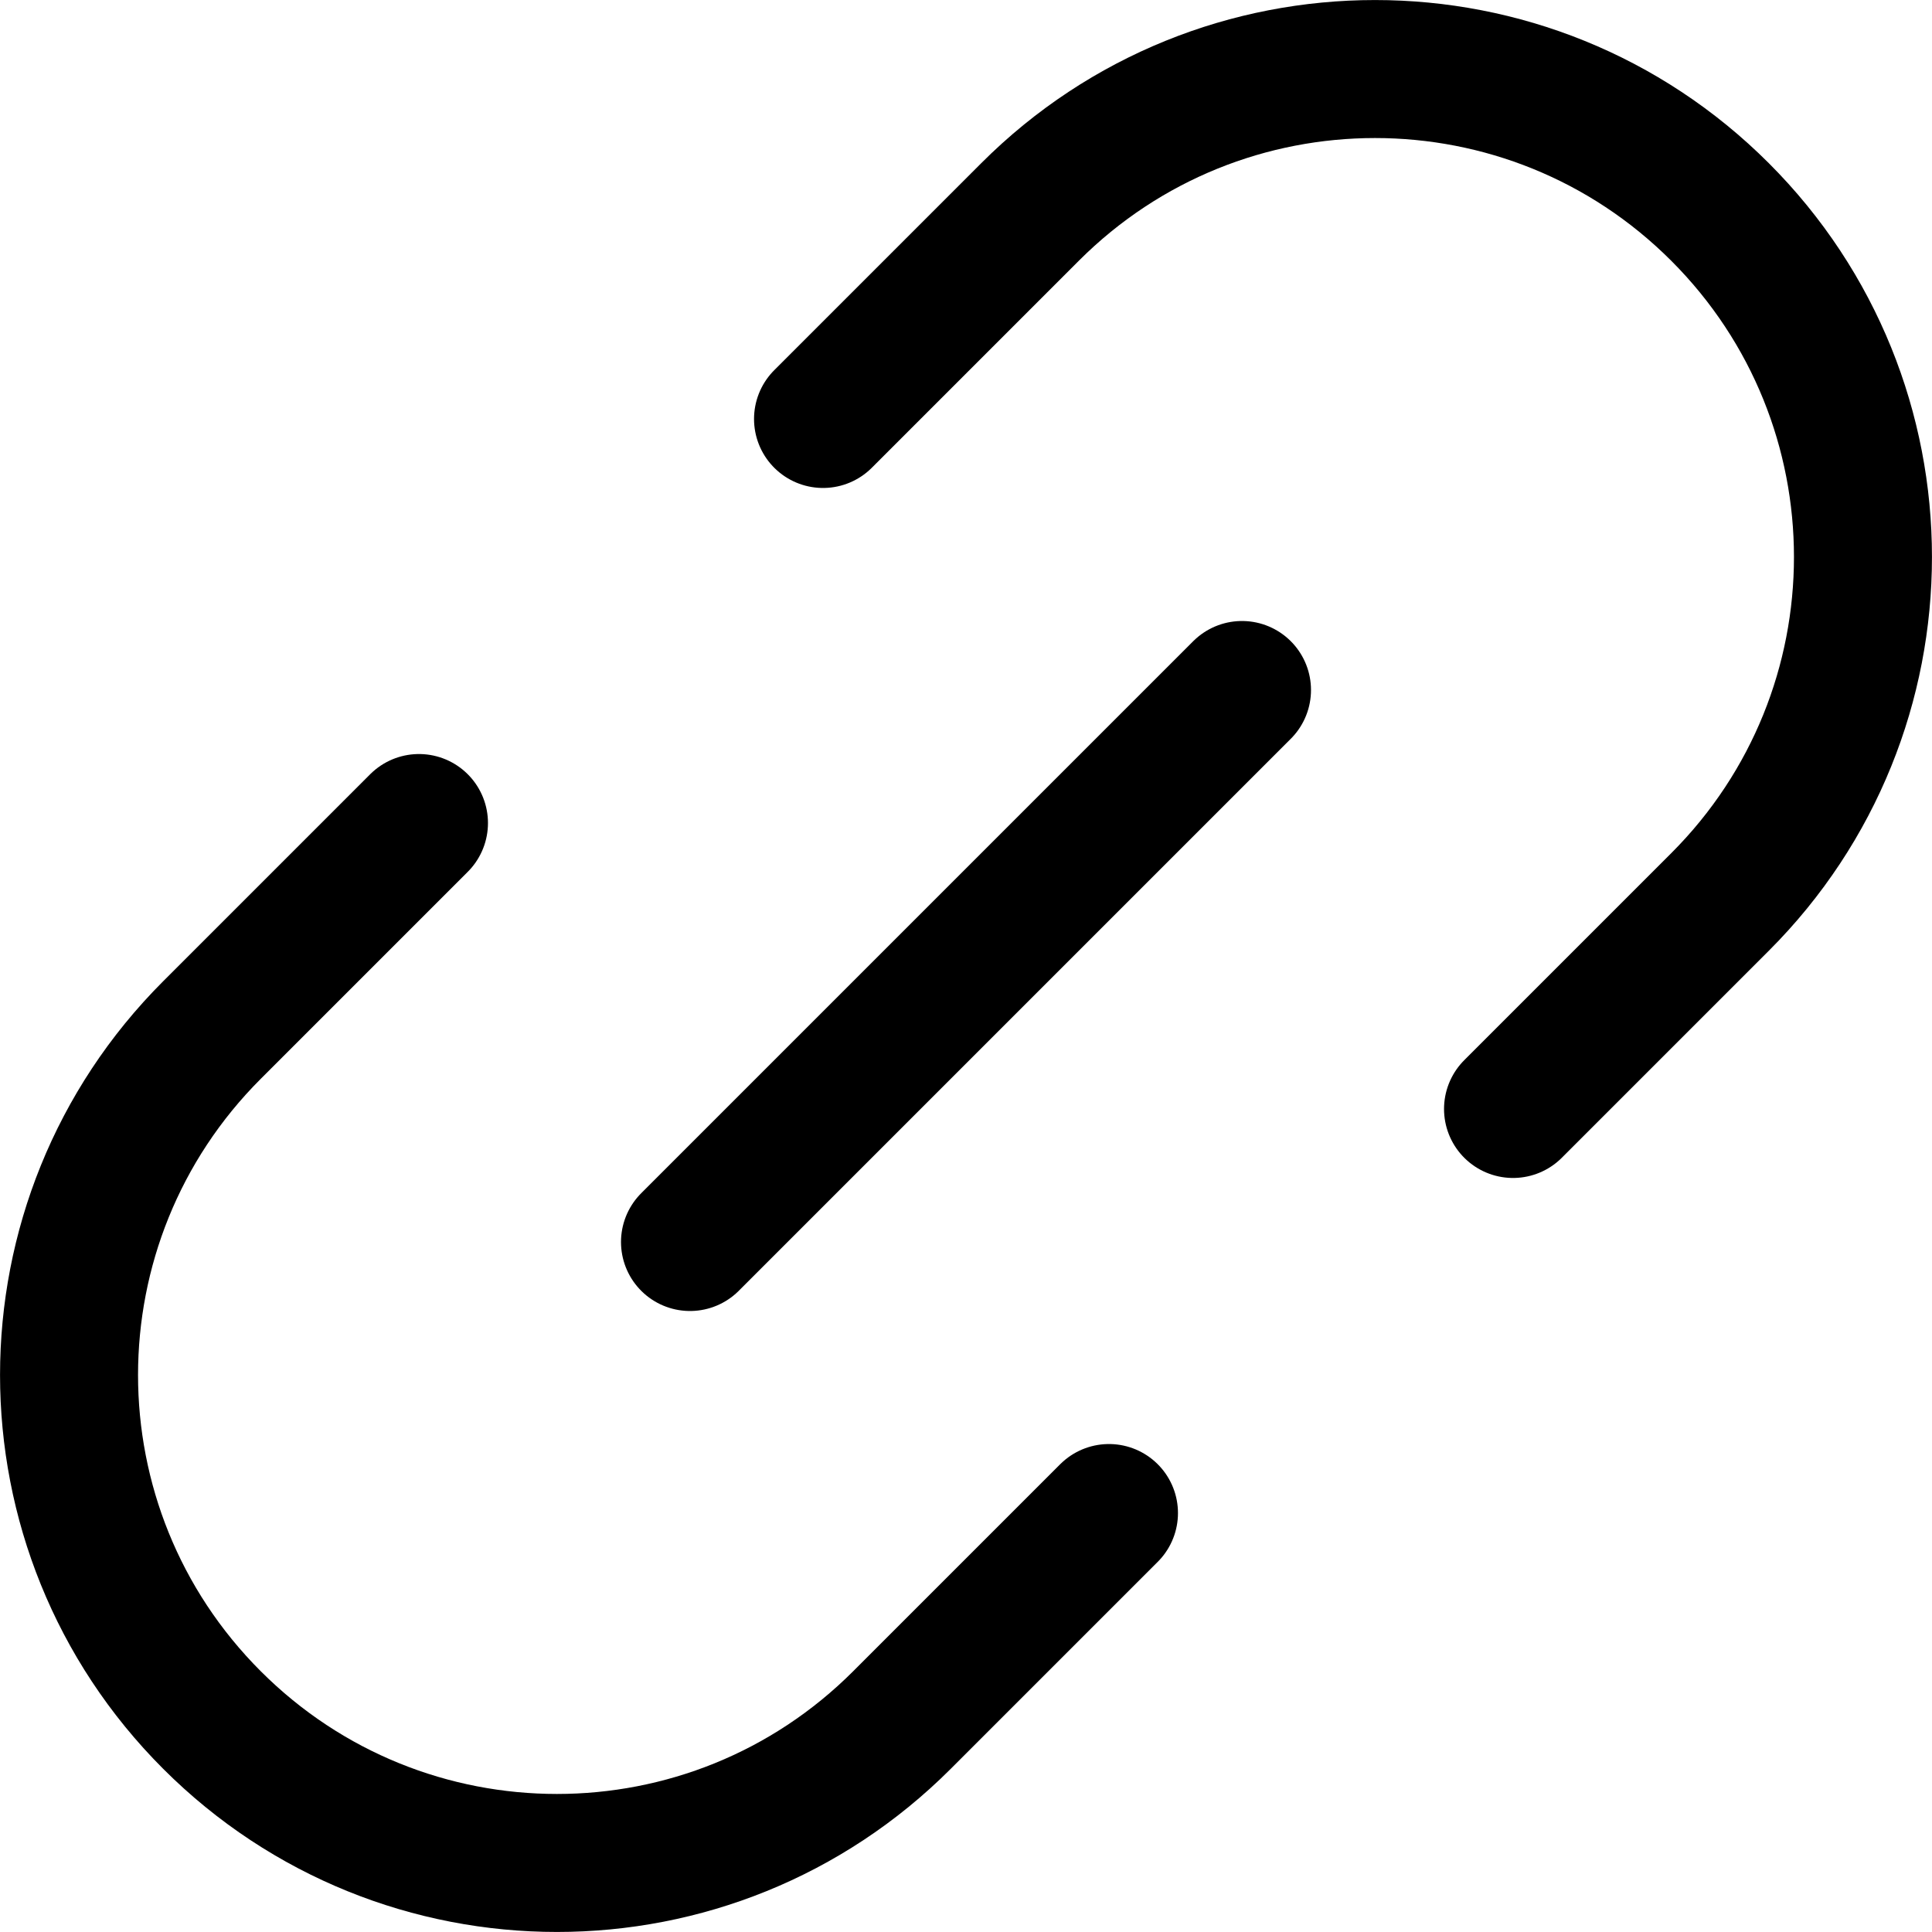 <svg xmlns="http://www.w3.org/2000/svg" fill="none" viewBox="0 0 14 14"><g id="link-chain--create-hyperlink-link-make-unlink-connection-chain"><path id="Vector 3846" stroke="#000000" stroke-linecap="round" stroke-linejoin="round" d="m5 9 4 -4" stroke-width="1"></path><path id="Vector 3853" stroke="#000000" stroke-linecap="round" stroke-linejoin="round" d="m3.036 5.964 -1.5 1.5c-1.381 1.381 -1.381 3.619 0 5 1.381 1.381 3.619 1.381 5 0l1.5 -1.5" stroke-width="1"></path><path id="Vector 3854" stroke="#000000" stroke-linecap="round" stroke-linejoin="round" d="m10.964 8.036 1.5 -1.5c1.381 -1.381 1.381 -3.619 0 -5 -1.381 -1.381 -3.619 -1.381 -5 0l-1.5 1.5" stroke-width="1"></path></g></svg>